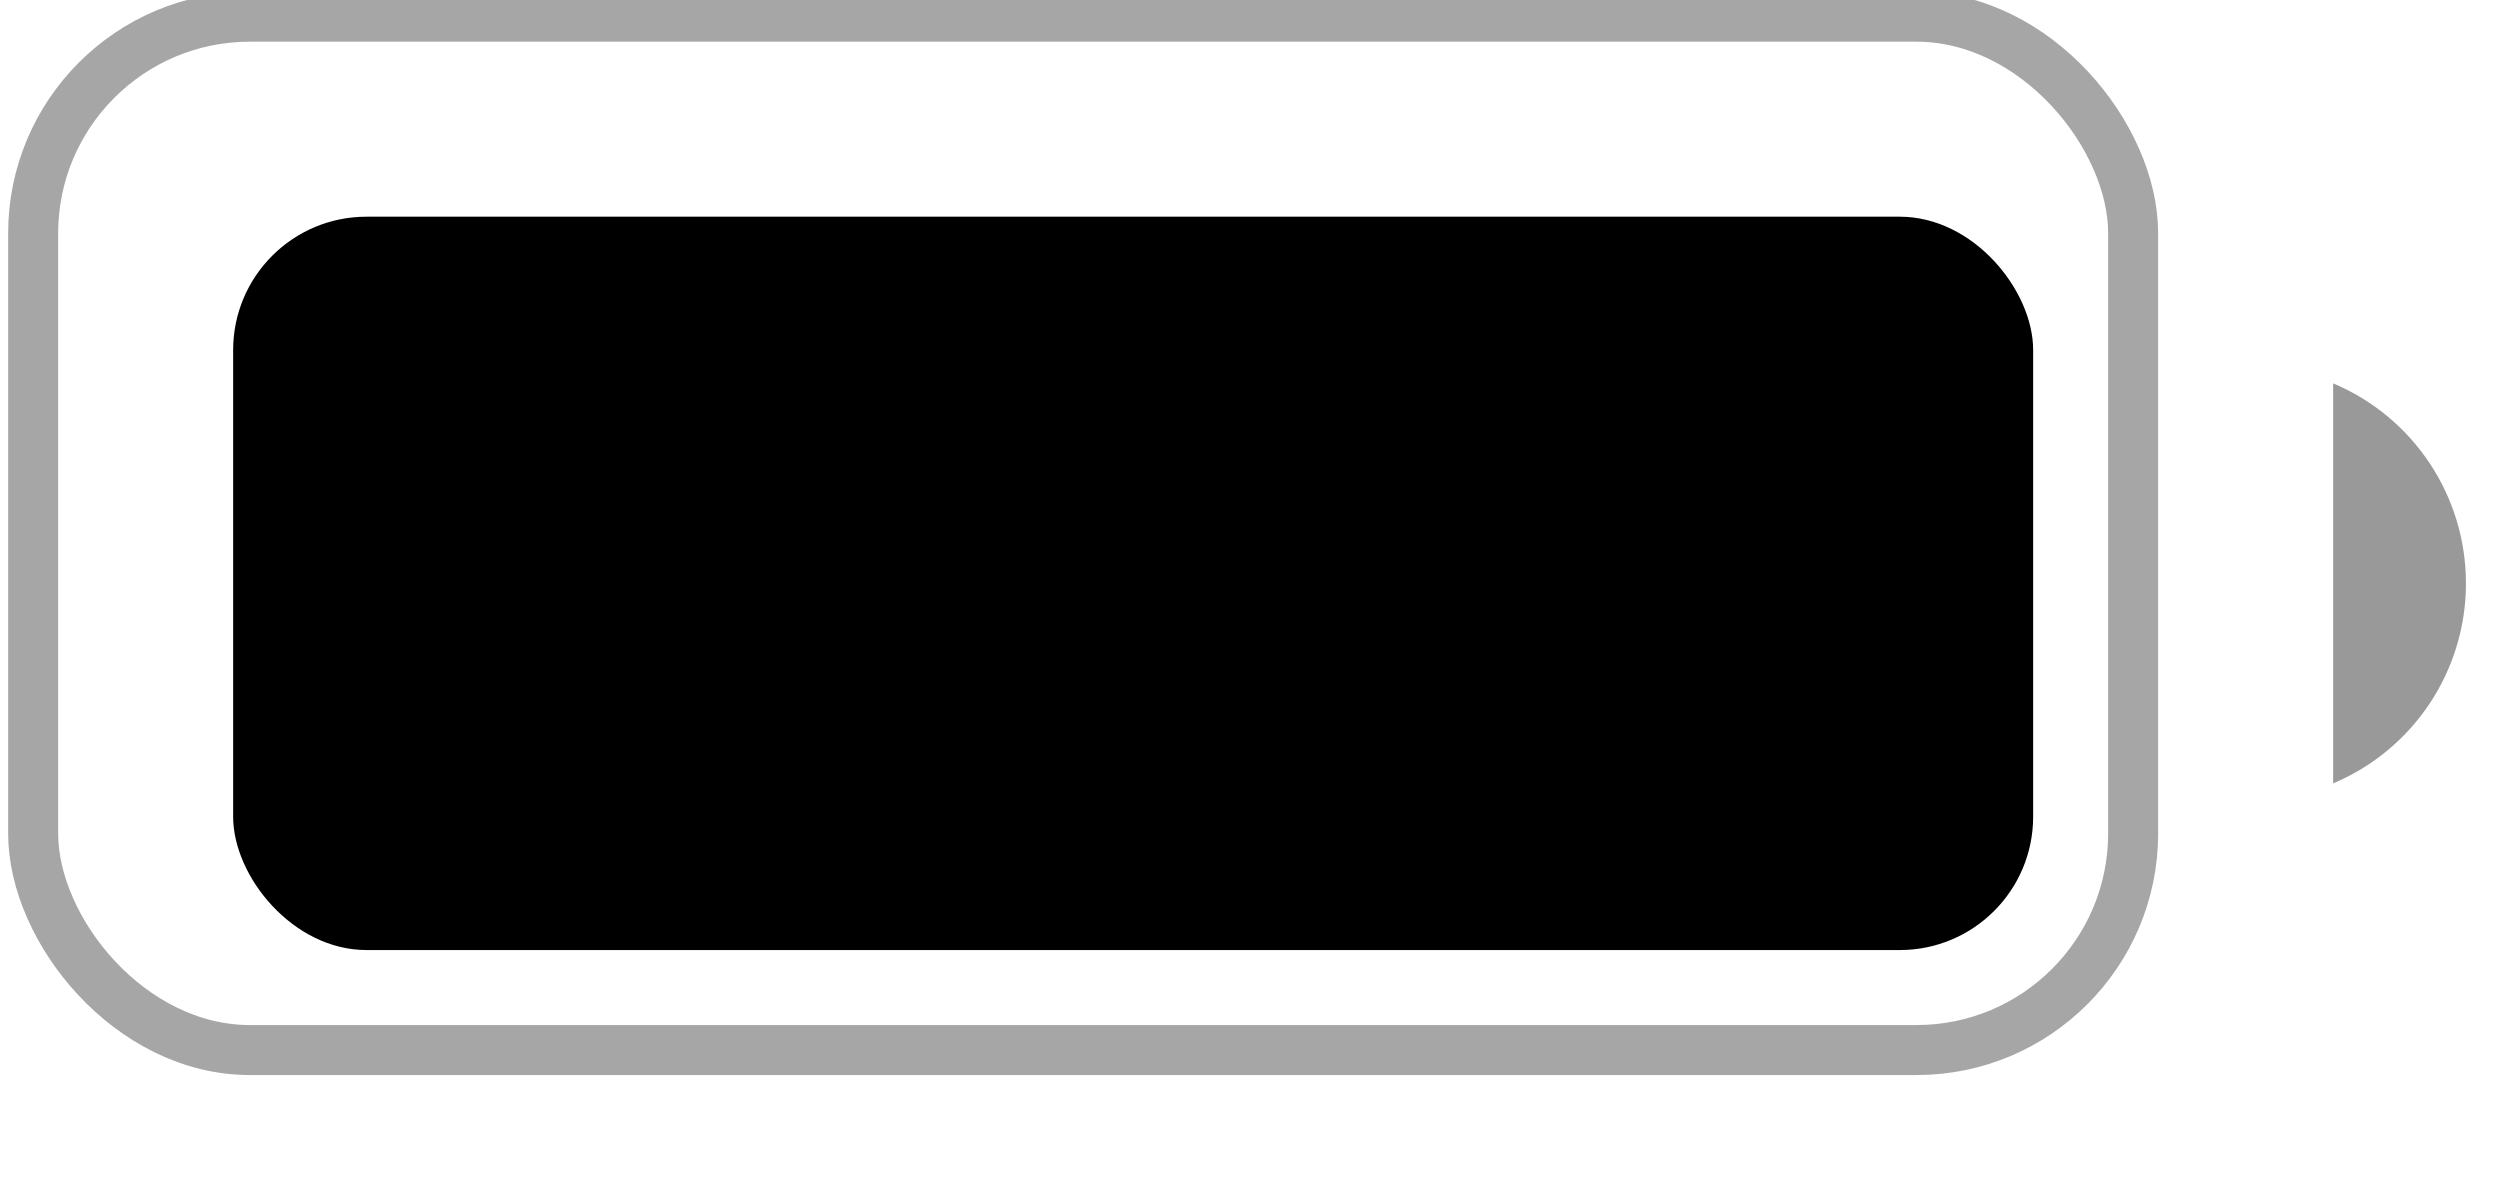 <svg width="50" height="24" viewBox="0 0 50 24" fill="none" xmlns="http://www.w3.org/2000/svg" xmlns:xlink="http://www.w3.org/1999/xlink">
<g opacity="0.35" style="isolation:isolate">
<rect  x="0.663" y="0.334" width="42" height="20.667" rx="4.333" stroke="#000000" stroke-width="1" stroke-miterlimit="3.999"/>
</g>
<g opacity="0.4" style="isolation:isolate">
<path d="M46.663,7.667L46.663,15.667C48.273,14.99 49.319,13.414 49.319,11.667C49.319,9.921 48.273,8.345 46.663,7.667Z" fill="#000000"/>
</g>
<rect  x="4.663" y="4.334" width="36" height="14.667" rx="2.667" fill="#000000"/>
</svg>
